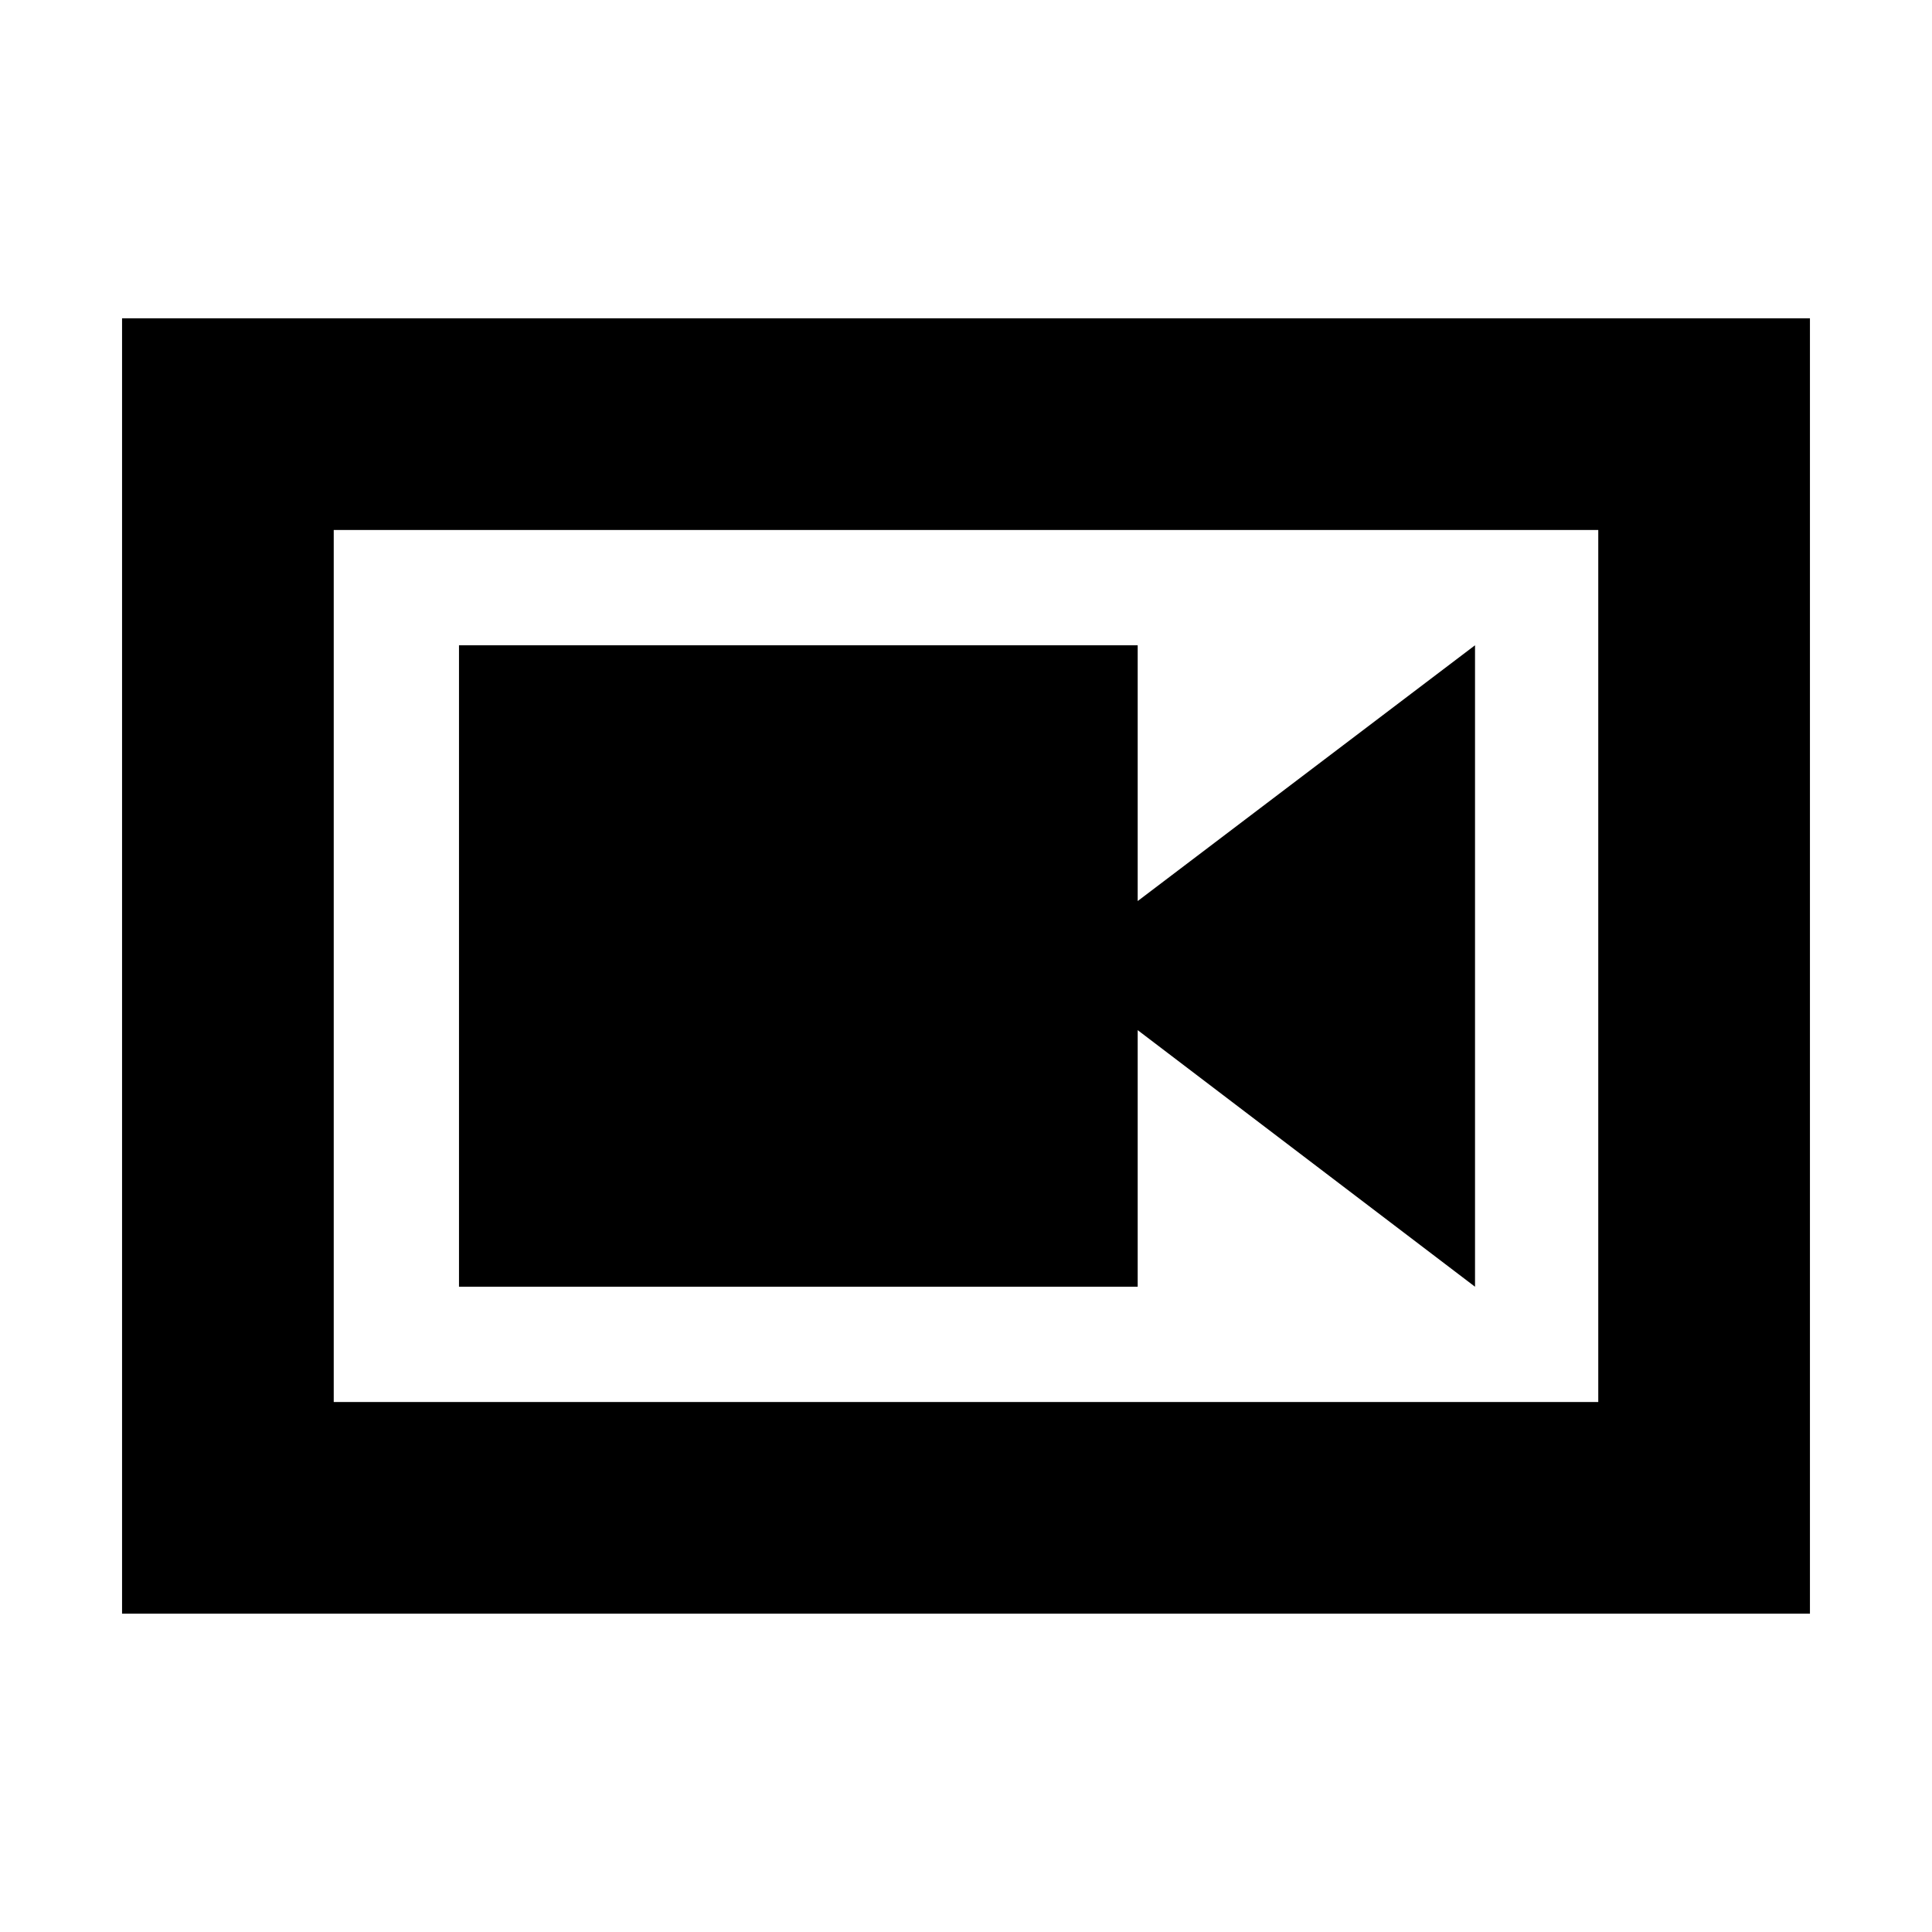 <svg xmlns="http://www.w3.org/2000/svg" height="20" viewBox="0 -960 960 960" width="20"><path d="M228.07-320.63h337.24v-127.5l167.62 127.5v-318.74l-167.62 127.1v-127.1H228.07v318.74ZM60.65-158.17v-643.66h838.7v643.66H60.65Zm105.18-105.18h628.34v-433.3H165.83v433.3Zm0-433.3v433.3-433.3Z"/></svg>